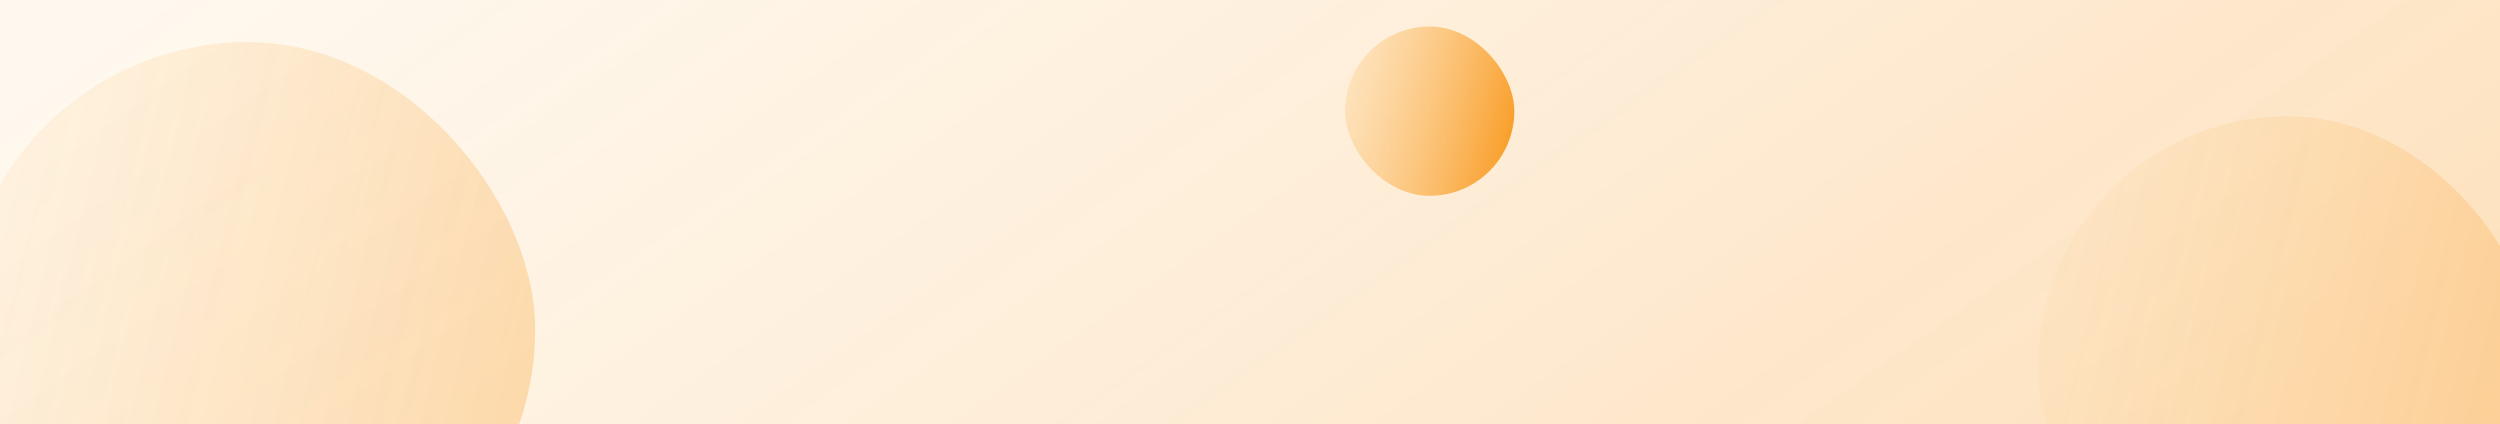<svg width="1920" height="326" viewBox="0 0 1920 326" fill="none" xmlns="http://www.w3.org/2000/svg">
    <g clip-path="url(#clip0_134_2225)">
        <rect width="1920" height="326" fill="url(#paint0_linear_134_2225)" />
        <g filter="url(#filter0_f_134_2225)">
            <rect x="1565" y="89.37" width="384" height="384" rx="192" fill="url(#paint1_linear_134_2225)" />
        </g>
        <g filter="url(#filter1_f_134_2225)">
            <rect x="1033" y="20.37" width="130" height="130" rx="65" fill="url(#paint2_linear_134_2225)" />
        </g>
        <rect x="-30" y="32.37" width="441" height="441" rx="220.5" fill="url(#paint3_linear_134_2225)" />
    </g>
    <defs>
        <filter id="filter0_f_134_2225" x="1553.3" y="77.67" width="407.4" height="407.4" filterUnits="userSpaceOnUse"
            color-interpolation-filters="sRGB">
            <feFlood flood-opacity="0" result="BackgroundImageFix" />
            <feBlend mode="normal" in="SourceGraphic" in2="BackgroundImageFix" result="shape" />
            <feGaussianBlur stdDeviation="5.85" result="effect1_foregroundBlur_134_2225" />
        </filter>
        <filter id="filter1_f_134_2225" x="1021.3" y="8.67" width="153.4" height="153.4" filterUnits="userSpaceOnUse"
            color-interpolation-filters="sRGB">
            <feFlood flood-opacity="0" result="BackgroundImageFix" />
            <feBlend mode="normal" in="SourceGraphic" in2="BackgroundImageFix" result="shape" />
            <feGaussianBlur stdDeviation="5.85" result="effect1_foregroundBlur_134_2225" />
        </filter>
        <linearGradient id="paint0_linear_134_2225" x1="98.257" y1="1.09009e-05" x2="775.025" y2="972.115"
            gradientUnits="userSpaceOnUse">
            <stop stop-color="#FDDDAE" stop-opacity="0.2" />
            <stop offset="1" stop-color="#F9A02D" stop-opacity="0.3" />
        </linearGradient>
        <linearGradient id="paint1_linear_134_2225" x1="1584.65" y1="89.37" x2="1976" y2="184.816"
            gradientUnits="userSpaceOnUse">
            <stop stop-color="#FDDDAE" stop-opacity="0.2" />
            <stop offset="1" stop-color="#F9A02D" stop-opacity="0.3" />
        </linearGradient>
        <linearGradient id="paint2_linear_134_2225" x1="1039.65" y1="20.37" x2="1172.14" y2="52.682"
            gradientUnits="userSpaceOnUse">
            <stop stop-color="#FDDDAE" stop-opacity="0.6" />
            <stop offset="1" stop-color="#F9A02D" />
        </linearGradient>
        <linearGradient id="paint3_linear_134_2225" x1="-7.432" y1="32.37" x2="442.005" y2="141.983"
            gradientUnits="userSpaceOnUse">
            <stop stop-color="#FDDDAE" stop-opacity="0.2" />
            <stop offset="1" stop-color="#F9A02D" stop-opacity="0.3" />
        </linearGradient>
        <clipPath id="clip0_134_2225">
            <rect width="1920" height="326" fill="white" />
        </clipPath>
    </defs>
</svg>